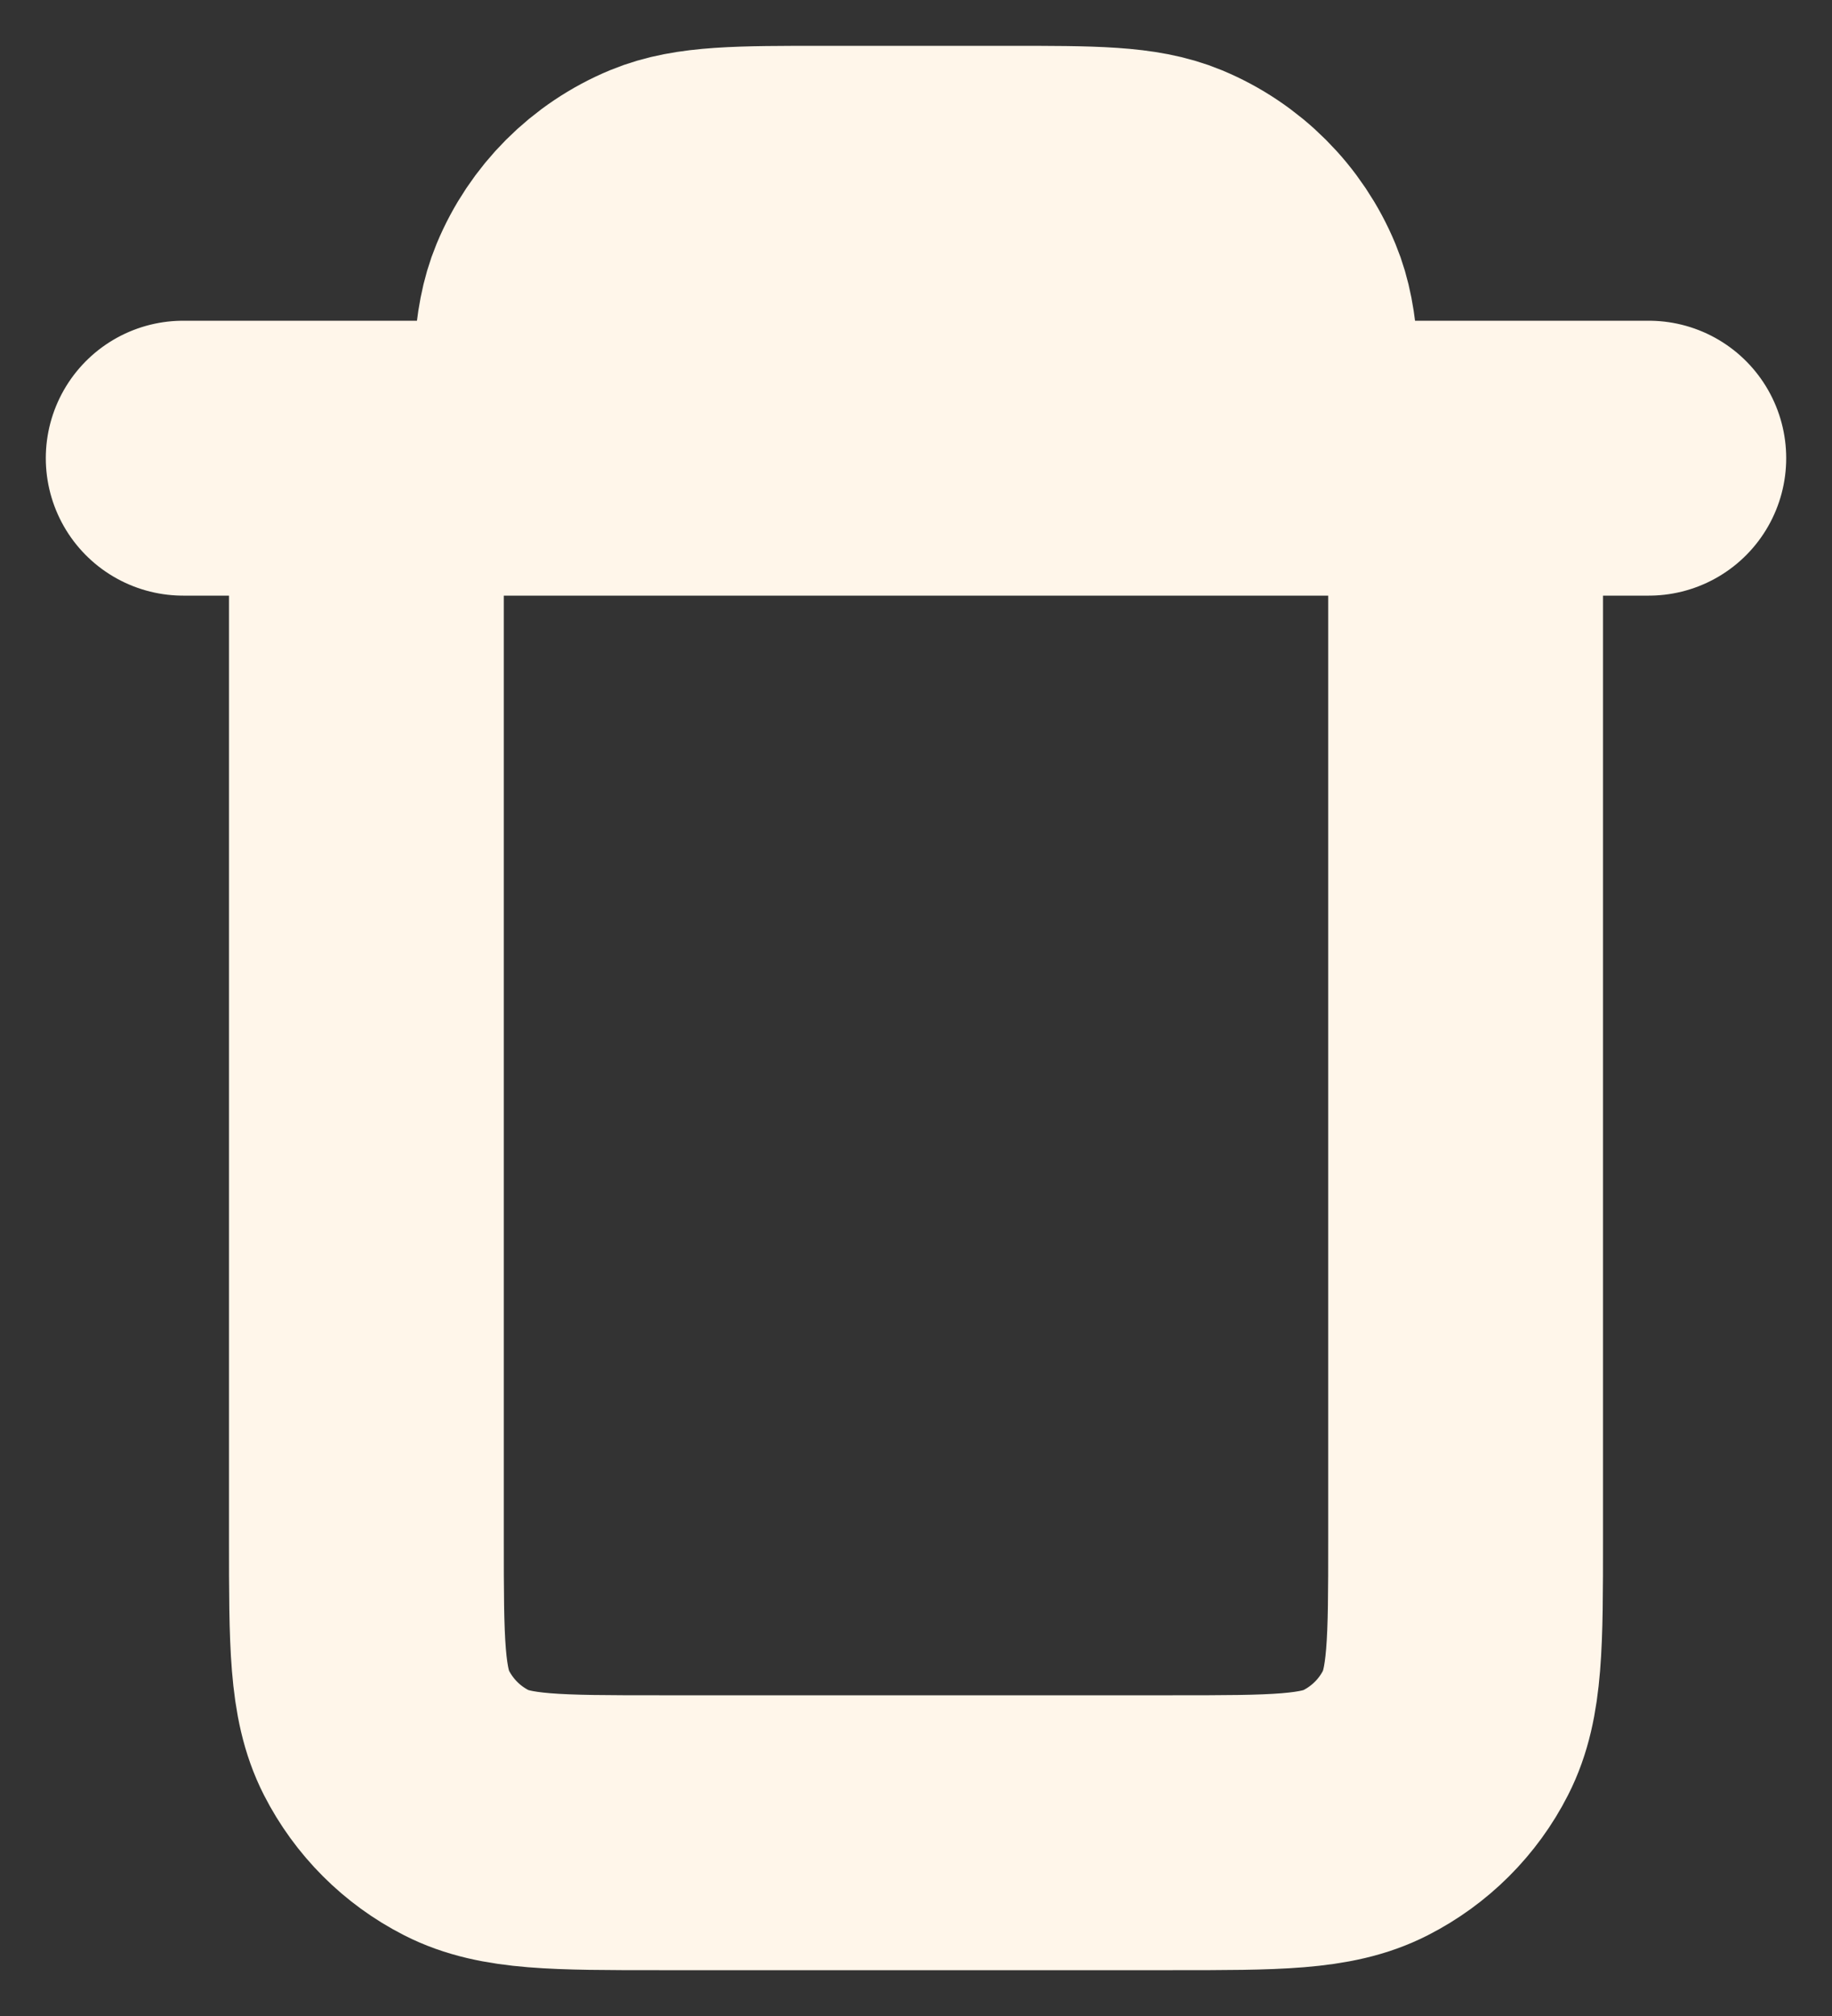 <svg width="20" height="22" viewBox="0 0 20 22" fill="none" xmlns="http://www.w3.org/2000/svg">
<rect x="0" y="0" width="20" height="22" fill="#333333" stroke="none"/>
<path d="M4 5V16.8C4 17.92 4 18.48 4.218 18.908C4.41 19.284 4.715 19.59 5.092 19.782C5.519 20 6.079 20 7.197 20H12.803C13.921 20 14.48 20 14.907 19.782C15.284 19.59 15.591 19.284 15.782 18.908C16 18.48 16 17.921 16 16.803V5M4 5H6M4 5H2M6 5H14M6 5C6 4.068 6 3.602 6.152 3.235C6.355 2.745 6.744 2.355 7.234 2.152C7.602 2 8.068 2 9 2H11C11.932 2 12.398 2 12.765 2.152C13.255 2.355 13.645 2.745 13.848 3.235C14 3.602 14 4.068 14 5M14 5H16M16 5H18" stroke="#FFF6EA" stroke-width="3" stroke-linecap="round" stroke-linejoin="round"/>
</svg>
